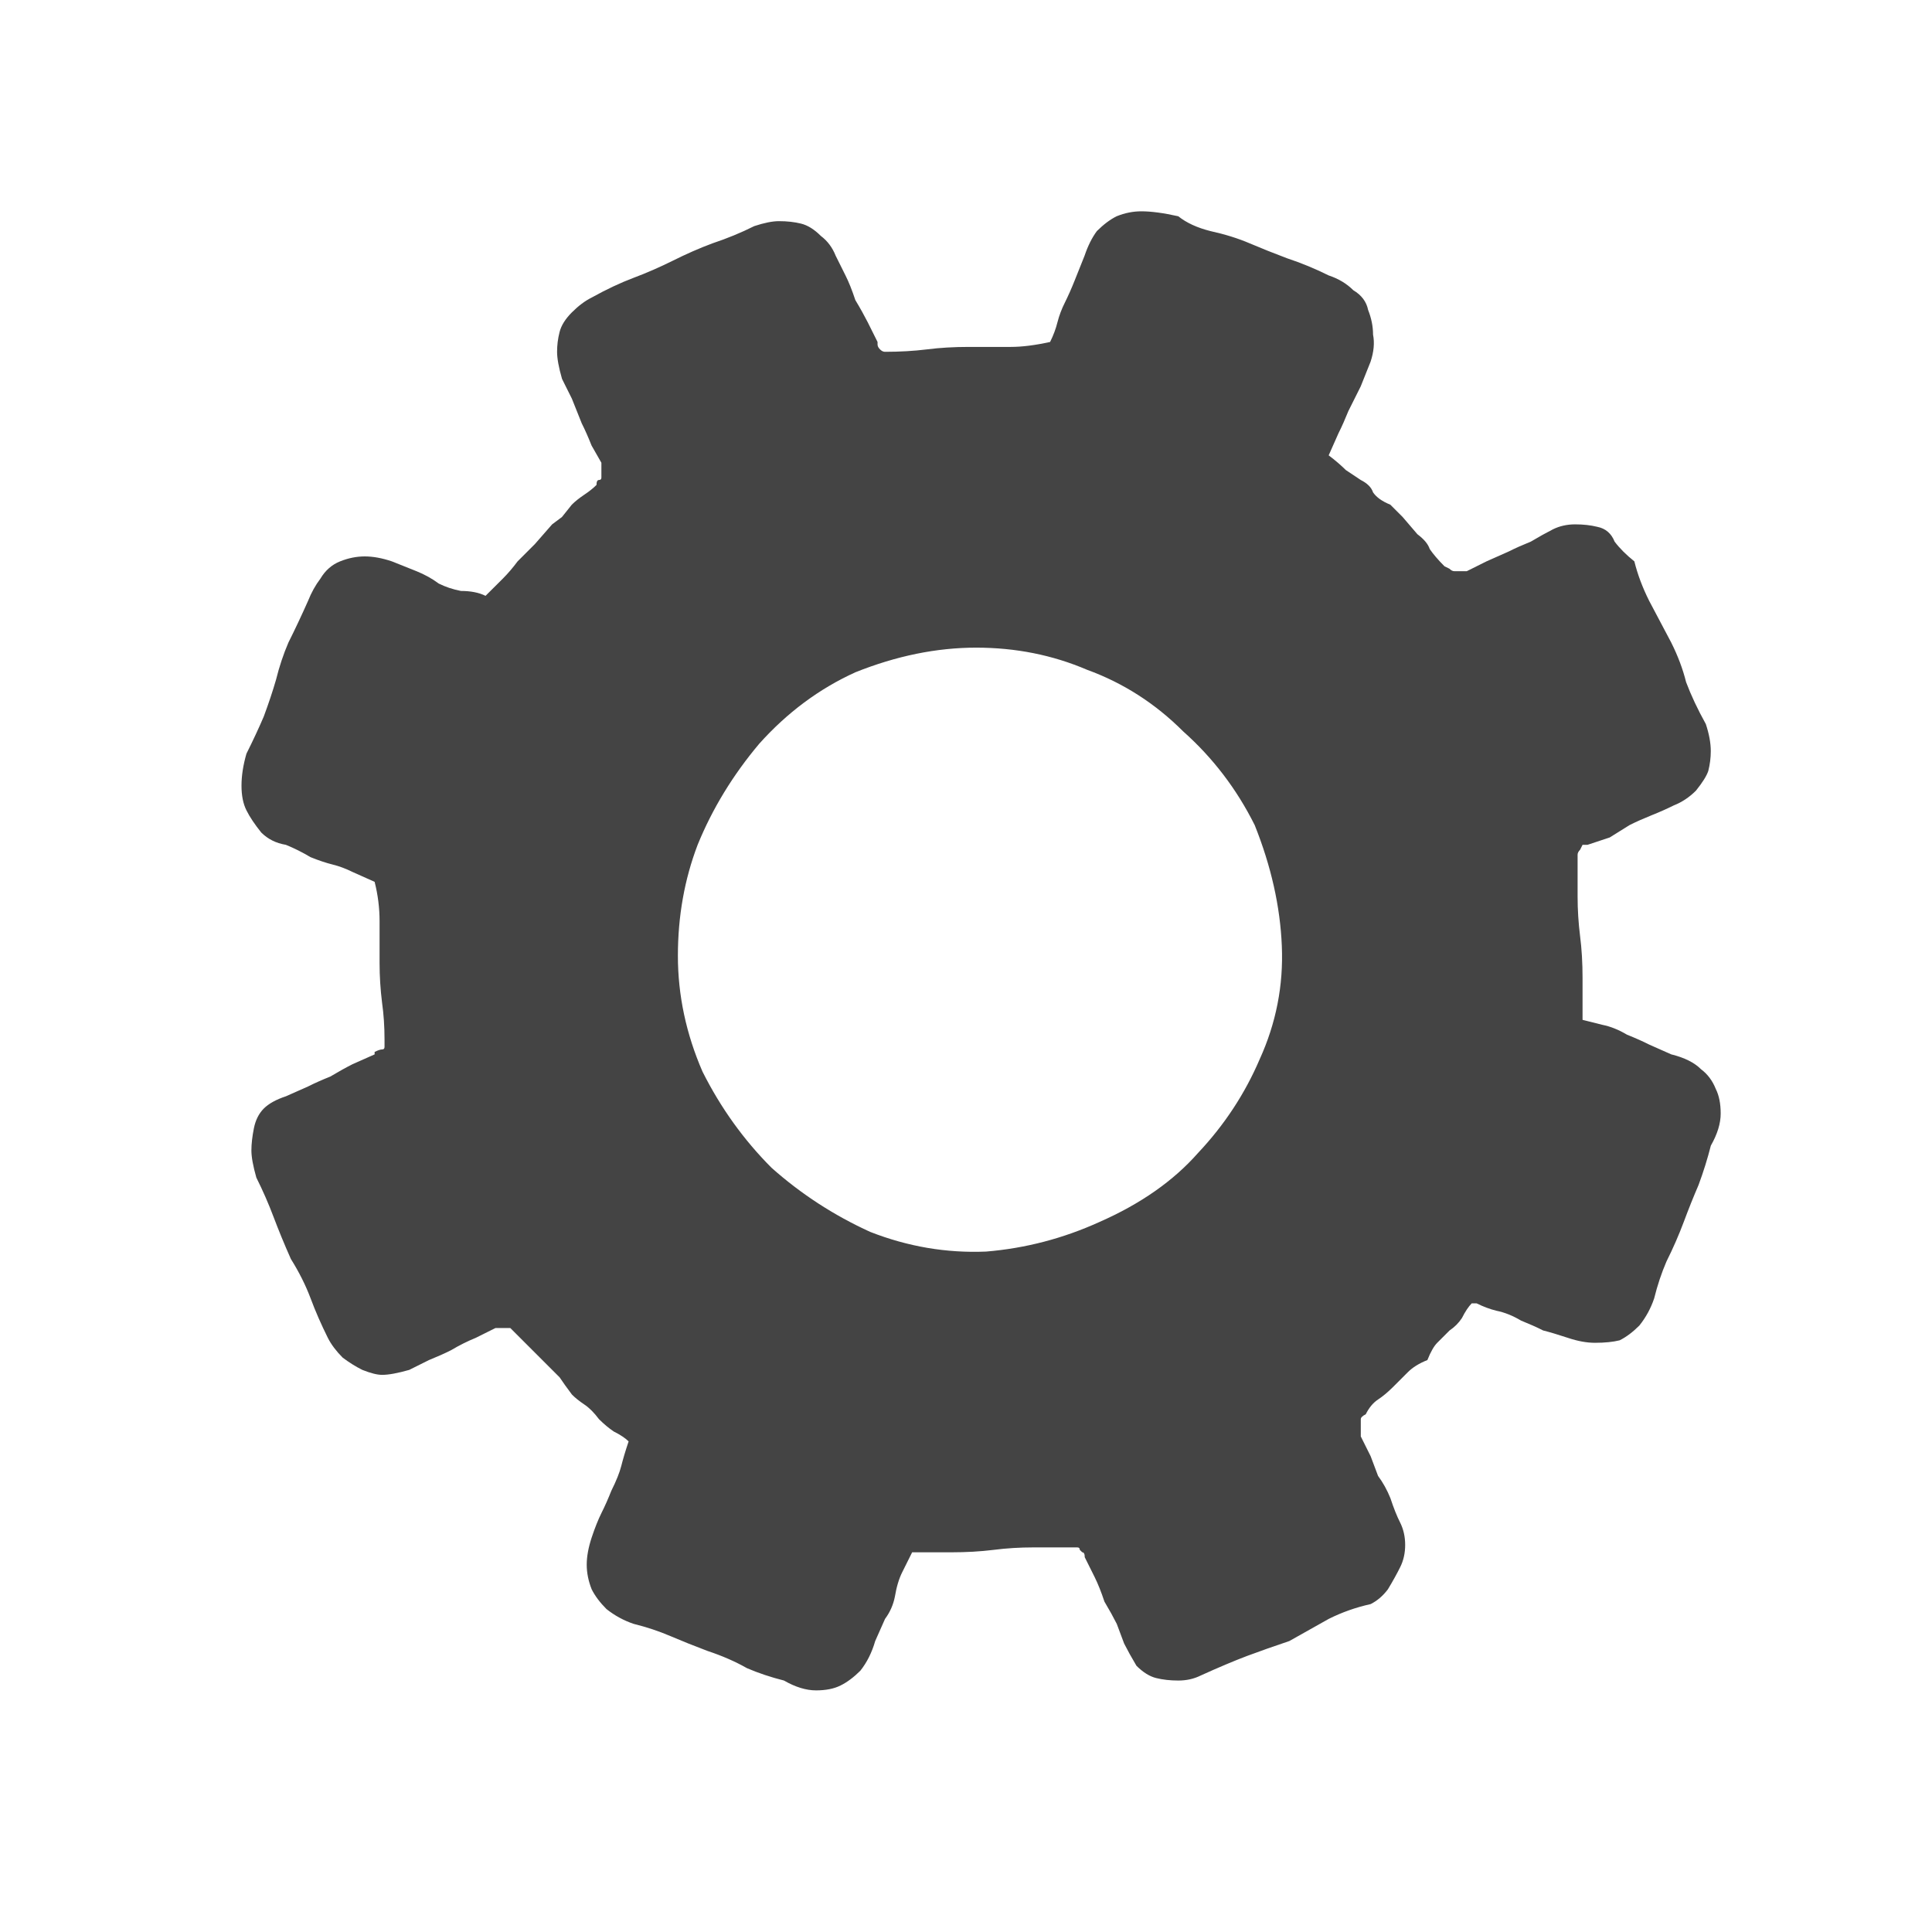 <?xml version="1.0" encoding="UTF-8"?>
<svg width="32px" height="32px" viewBox="0 0 32 32" version="1.1" xmlns="http://www.w3.org/2000/svg" xmlns:xlink="http://www.w3.org/1999/xlink">
    <!-- Generator: Sketch 49.1 (51147) - http://www.bohemiancoding.com/sketch -->
    <title>config</title>
    <desc>Created with Sketch.</desc>
    <defs></defs>
    <g id="config" stroke="none" stroke-width="1" fill="none" fill-rule="evenodd">
        <path d="M27.682,17.464 L27.315,17.301 C27.206,17.246 27.084,17.192 26.947,17.137 C26.811,17.056 26.675,17.001 26.539,16.974 C26.43,16.947 26.321,16.919 26.212,16.892 L26.212,16.198 C26.212,15.953 26.199,15.722 26.171,15.504 C26.144,15.286 26.13,15.069 26.13,14.851 L26.13,14.157 C26.13,14.129 26.144,14.102 26.171,14.075 L26.212,13.993 L26.294,13.993 L26.662,13.871 L26.989,13.667 C27.097,13.612 27.22,13.558 27.356,13.503 C27.492,13.449 27.614,13.394 27.723,13.34 C27.86,13.286 27.982,13.204 28.091,13.095 C28.2,12.959 28.268,12.85 28.295,12.768 C28.322,12.66 28.336,12.551 28.336,12.442 C28.336,12.306 28.308,12.156 28.254,11.993 C28.118,11.748 28.009,11.516 27.927,11.298 C27.873,11.081 27.791,10.863 27.682,10.645 L27.315,9.951 C27.206,9.733 27.124,9.516 27.07,9.298 C26.934,9.189 26.825,9.08 26.743,8.971 C26.689,8.835 26.593,8.753 26.457,8.726 C26.348,8.699 26.226,8.685 26.09,8.685 C25.954,8.685 25.831,8.713 25.722,8.767 C25.614,8.822 25.491,8.89 25.355,8.971 C25.219,9.026 25.097,9.08 24.988,9.135 L24.621,9.298 L24.294,9.461 L24.171,9.461 L24.09,9.461 C24.062,9.461 24.035,9.448 24.008,9.42 L23.926,9.38 C23.817,9.271 23.736,9.175 23.681,9.094 C23.654,9.012 23.586,8.93 23.477,8.849 L23.232,8.563 L23.028,8.359 C22.892,8.304 22.797,8.236 22.742,8.155 C22.715,8.073 22.647,8.005 22.538,7.95 L22.293,7.787 C22.211,7.706 22.116,7.624 22.007,7.542 L22.17,7.175 C22.225,7.066 22.279,6.943 22.334,6.807 L22.538,6.399 C22.592,6.263 22.647,6.127 22.701,5.991 C22.755,5.827 22.769,5.678 22.742,5.542 C22.742,5.405 22.714,5.269 22.66,5.133 C22.633,4.997 22.551,4.888 22.415,4.807 C22.306,4.698 22.17,4.616 22.007,4.562 C21.789,4.453 21.557,4.357 21.313,4.276 C21.095,4.194 20.891,4.112 20.7,4.031 C20.509,3.949 20.292,3.881 20.047,3.827 C19.829,3.772 19.652,3.691 19.516,3.582 C19.271,3.527 19.067,3.5 18.904,3.5 C18.767,3.5 18.631,3.527 18.495,3.582 C18.386,3.636 18.278,3.718 18.168,3.827 C18.087,3.936 18.019,4.072 17.964,4.235 C17.91,4.371 17.855,4.507 17.801,4.643 C17.747,4.779 17.692,4.902 17.638,5.011 C17.583,5.12 17.543,5.228 17.515,5.337 C17.488,5.446 17.447,5.555 17.393,5.664 C17.148,5.718 16.93,5.746 16.74,5.746 L16.046,5.746 C15.801,5.746 15.569,5.759 15.352,5.787 C15.134,5.814 14.902,5.827 14.657,5.827 C14.63,5.827 14.603,5.814 14.576,5.787 C14.548,5.759 14.535,5.732 14.535,5.705 L14.535,5.664 L14.372,5.337 C14.317,5.229 14.249,5.106 14.167,4.97 C14.113,4.807 14.059,4.671 14.004,4.562 L13.841,4.235 C13.787,4.099 13.705,3.99 13.596,3.908 C13.487,3.799 13.378,3.731 13.269,3.704 C13.161,3.677 13.038,3.663 12.902,3.663 C12.793,3.663 12.657,3.691 12.493,3.745 C12.276,3.854 12.044,3.949 11.799,4.031 C11.581,4.112 11.364,4.208 11.146,4.317 C10.928,4.425 10.71,4.521 10.493,4.602 C10.275,4.684 10.044,4.793 9.799,4.929 C9.69,4.983 9.581,5.065 9.472,5.174 C9.363,5.283 9.295,5.392 9.268,5.501 C9.24,5.61 9.227,5.718 9.227,5.827 C9.227,5.936 9.254,6.086 9.309,6.276 L9.472,6.603 C9.526,6.739 9.581,6.875 9.635,7.011 C9.69,7.12 9.744,7.243 9.798,7.379 L9.961,7.665 L9.961,7.828 L9.961,7.91 C9.961,7.937 9.948,7.95 9.921,7.95 C9.893,7.95 9.88,7.978 9.88,8.032 C9.825,8.087 9.757,8.141 9.676,8.195 C9.594,8.25 9.526,8.304 9.471,8.359 L9.308,8.563 L9.145,8.685 L8.859,9.012 C8.777,9.094 8.682,9.189 8.573,9.298 C8.492,9.407 8.41,9.502 8.328,9.584 L8.042,9.869 C7.934,9.815 7.798,9.788 7.634,9.788 C7.498,9.761 7.375,9.72 7.266,9.665 C7.158,9.584 7.035,9.516 6.899,9.461 C6.763,9.407 6.627,9.352 6.491,9.298 C6.328,9.243 6.178,9.216 6.042,9.216 C5.906,9.216 5.77,9.243 5.633,9.298 C5.497,9.352 5.388,9.448 5.307,9.584 C5.225,9.692 5.157,9.815 5.103,9.951 C4.994,10.196 4.885,10.427 4.776,10.645 C4.694,10.836 4.626,11.04 4.572,11.258 C4.517,11.448 4.449,11.652 4.368,11.87 C4.286,12.061 4.191,12.265 4.082,12.483 C4.027,12.673 4,12.85 4,13.013 C4,13.177 4.027,13.313 4.082,13.422 C4.136,13.531 4.218,13.653 4.327,13.789 C4.436,13.898 4.572,13.966 4.735,13.993 C4.871,14.048 5.007,14.116 5.143,14.197 C5.279,14.252 5.402,14.293 5.511,14.32 C5.62,14.347 5.729,14.388 5.838,14.442 L6.205,14.606 C6.26,14.823 6.287,15.041 6.287,15.259 L6.287,15.953 C6.287,16.171 6.301,16.389 6.328,16.606 C6.355,16.797 6.369,17.001 6.369,17.219 L6.369,17.341 C6.369,17.369 6.355,17.382 6.328,17.382 C6.301,17.382 6.26,17.396 6.205,17.423 L6.205,17.464 L5.838,17.627 C5.729,17.682 5.607,17.75 5.471,17.831 C5.334,17.886 5.212,17.94 5.103,17.995 L4.736,18.158 C4.572,18.212 4.45,18.28 4.368,18.362 C4.287,18.444 4.232,18.553 4.205,18.689 C4.178,18.825 4.164,18.947 4.164,19.056 C4.164,19.165 4.192,19.315 4.246,19.505 C4.355,19.723 4.45,19.941 4.532,20.159 C4.614,20.376 4.709,20.608 4.818,20.853 C4.954,21.07 5.063,21.288 5.145,21.506 C5.226,21.724 5.322,21.941 5.43,22.159 C5.485,22.268 5.567,22.377 5.675,22.486 C5.784,22.568 5.893,22.636 6.002,22.69 C6.138,22.744 6.247,22.772 6.329,22.772 C6.438,22.772 6.587,22.744 6.778,22.69 L7.105,22.527 C7.241,22.472 7.363,22.418 7.472,22.363 C7.608,22.282 7.744,22.214 7.88,22.159 L8.207,21.996 L8.329,21.996 L8.411,21.996 L8.452,21.996 L8.534,22.078 L8.779,22.323 L8.983,22.527 L9.269,22.813 C9.323,22.894 9.391,22.989 9.473,23.098 C9.527,23.153 9.595,23.207 9.677,23.262 C9.759,23.316 9.84,23.398 9.922,23.507 C10.004,23.588 10.085,23.656 10.167,23.711 C10.276,23.765 10.357,23.82 10.412,23.874 C10.357,24.037 10.317,24.174 10.29,24.282 C10.262,24.391 10.208,24.527 10.126,24.691 C10.072,24.827 10.018,24.949 9.963,25.058 C9.909,25.167 9.854,25.303 9.8,25.466 C9.746,25.63 9.718,25.78 9.718,25.916 C9.718,26.052 9.746,26.188 9.8,26.324 C9.855,26.433 9.936,26.542 10.045,26.651 C10.181,26.759 10.331,26.841 10.494,26.896 C10.712,26.95 10.916,27.018 11.107,27.1 C11.297,27.181 11.501,27.263 11.719,27.345 C11.964,27.426 12.182,27.522 12.372,27.63 C12.563,27.712 12.767,27.78 12.985,27.835 C13.175,27.944 13.352,27.998 13.516,27.998 C13.679,27.998 13.815,27.971 13.924,27.916 C14.033,27.862 14.142,27.78 14.251,27.671 C14.359,27.535 14.441,27.372 14.496,27.181 L14.659,26.814 C14.74,26.705 14.795,26.583 14.822,26.446 C14.849,26.283 14.89,26.147 14.945,26.038 L15.108,25.711 L15.761,25.711 C16.006,25.711 16.237,25.698 16.455,25.671 C16.673,25.643 16.891,25.63 17.109,25.63 L17.721,25.63 L17.844,25.63 C17.871,25.63 17.885,25.643 17.885,25.671 C17.912,25.698 17.926,25.711 17.926,25.711 C17.953,25.711 17.967,25.739 17.967,25.793 L18.13,26.12 C18.184,26.229 18.239,26.365 18.293,26.528 C18.374,26.664 18.442,26.787 18.497,26.896 L18.619,27.222 C18.674,27.331 18.742,27.454 18.823,27.59 C18.932,27.699 19.041,27.767 19.15,27.794 C19.259,27.821 19.381,27.835 19.517,27.835 C19.653,27.835 19.776,27.807 19.885,27.753 C20.184,27.617 20.443,27.508 20.66,27.426 C20.878,27.345 21.11,27.263 21.355,27.181 L22.008,26.814 C22.226,26.705 22.457,26.623 22.702,26.569 C22.811,26.514 22.906,26.433 22.988,26.324 C23.07,26.188 23.138,26.065 23.192,25.956 C23.246,25.848 23.274,25.725 23.274,25.589 C23.274,25.453 23.246,25.33 23.192,25.221 C23.137,25.113 23.083,24.977 23.029,24.813 C22.974,24.677 22.906,24.555 22.825,24.446 L22.702,24.119 L22.539,23.792 L22.539,23.629 L22.539,23.547 L22.539,23.507 C22.539,23.479 22.566,23.452 22.621,23.425 C22.675,23.316 22.743,23.234 22.825,23.18 C22.907,23.126 22.988,23.057 23.07,22.976 L23.315,22.731 C23.396,22.649 23.505,22.581 23.642,22.527 C23.696,22.391 23.751,22.295 23.805,22.241 L24.009,22.037 C24.091,21.982 24.159,21.914 24.213,21.833 C24.268,21.724 24.322,21.642 24.376,21.588 L24.458,21.588 C24.567,21.642 24.676,21.683 24.785,21.71 C24.921,21.737 25.057,21.792 25.193,21.873 C25.329,21.928 25.452,21.982 25.56,22.037 C25.669,22.064 25.805,22.105 25.969,22.159 C26.132,22.214 26.282,22.241 26.418,22.241 C26.581,22.241 26.717,22.227 26.826,22.2 C26.935,22.146 27.044,22.064 27.153,21.955 C27.262,21.819 27.343,21.669 27.398,21.506 C27.452,21.288 27.52,21.084 27.602,20.894 C27.711,20.676 27.806,20.458 27.888,20.24 C27.969,20.022 28.051,19.818 28.133,19.628 C28.214,19.41 28.282,19.192 28.337,18.975 C28.446,18.784 28.5,18.607 28.5,18.444 C28.5,18.28 28.473,18.144 28.418,18.035 C28.364,17.899 28.282,17.79 28.173,17.709 C28.065,17.6 27.901,17.518 27.683,17.464 L27.682,17.464 Z M18.21,20.24 C17.611,20.512 16.985,20.676 16.332,20.73 C15.678,20.757 15.039,20.649 14.413,20.404 C13.814,20.131 13.269,19.778 12.779,19.342 C12.317,18.879 11.936,18.348 11.636,17.75 C11.364,17.124 11.228,16.484 11.228,15.831 C11.228,15.177 11.337,14.565 11.555,13.993 C11.799,13.394 12.14,12.836 12.575,12.319 C13.038,11.802 13.569,11.407 14.168,11.135 C14.848,10.863 15.515,10.727 16.168,10.727 C16.822,10.727 17.434,10.849 18.006,11.094 C18.605,11.312 19.135,11.652 19.598,12.115 C20.088,12.551 20.483,13.068 20.782,13.667 C21.054,14.347 21.204,15.014 21.231,15.667 C21.259,16.321 21.136,16.947 20.864,17.545 C20.619,18.117 20.279,18.634 19.843,19.097 C19.435,19.56 18.89,19.941 18.21,20.24 L18.21,20.24 Z" id="path138" fill="#444444" fill-rule="nonzero"></path>
    </g>
</svg>